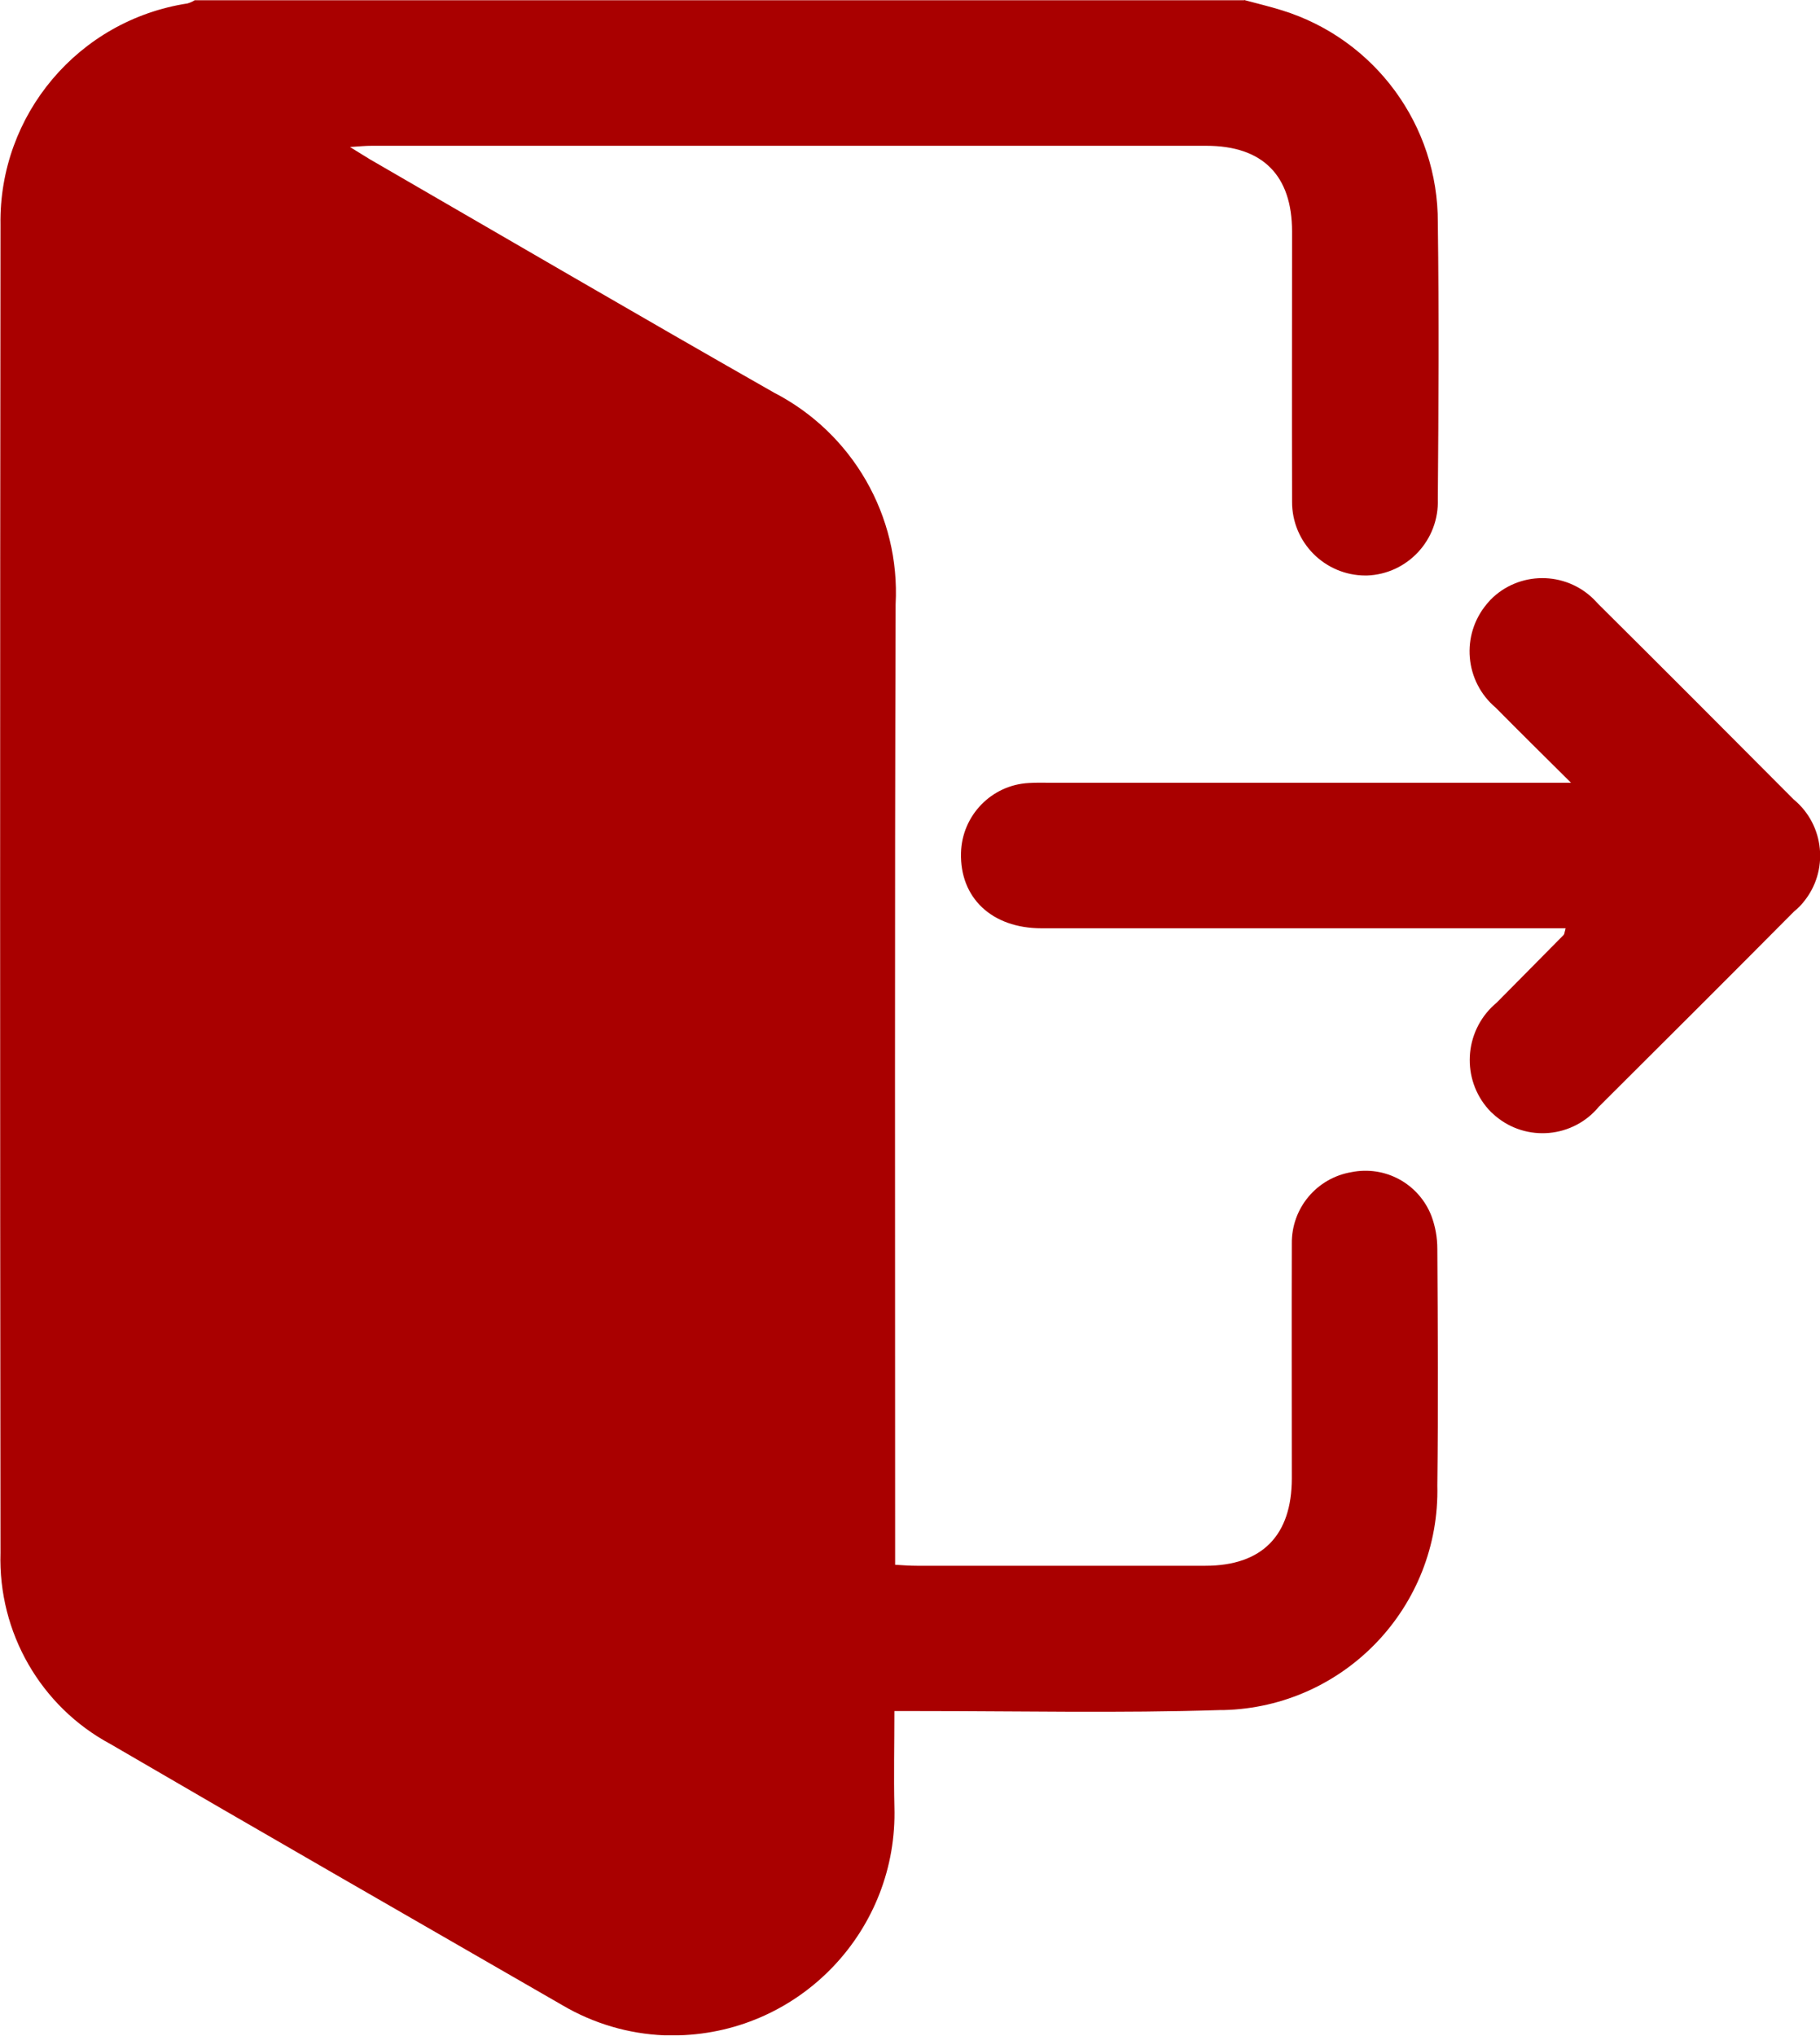 <?xml version="1.0" encoding="UTF-8"?><svg id="Layer_1" xmlns="http://www.w3.org/2000/svg" viewBox="0 0 74.05 82.82"><defs><style>.cls-1{fill:#a90000;}</style></defs><g id="Group_3249"><path id="Path_4616" class="cls-1" d="M50.62,0c.51,.14,1.03,.26,1.54,.42,3.78,1.17,6.36,4.68,6.34,8.64,.05,3.75,.03,7.49,0,11.24,.06,1.66-1.23,3.05-2.88,3.11-.02,0-.04,0-.06,0-1.66,0-3-1.35-2.99-3.01,0-.05,0-.09,0-.14-.01-3.61,0-7.22,0-10.84,0-2.29-1.2-3.49-3.49-3.49H15.12c-.23,0-.46,.02-.88,.05,.38,.23,.59,.37,.81,.5,5.48,3.17,10.94,6.36,16.44,9.49,3.2,1.65,5.14,5.02,4.95,8.61-.04,12.64-.02,25.28-.02,37.93v1.14c.33,.02,.61,.04,.89,.04h11.73c2.31,0,3.52-1.23,3.52-3.56,0-3.18-.01-6.36,0-9.54-.02-1.44,1.01-2.67,2.42-2.91,1.38-.28,2.75,.47,3.26,1.78,.16,.43,.24,.88,.24,1.34,.02,3.21,.04,6.42,0,9.62,.12,4.93-3.77,9.02-8.7,9.14-.05,0-.1,0-.15,0-4.07,.13-8.14,.04-12.21,.04h-1.03c0,1.37-.03,2.63,0,3.89,.15,4.99-3.78,9.16-8.77,9.3-.2,0-.39,0-.59,0-1.46-.06-2.88-.48-4.14-1.22-6.14-3.54-12.28-7.06-18.4-10.63C1.66,69.42-.08,66.41,.02,63.16,0,45.16,0,27.15,.02,9.14-.05,4.66,3.2,.82,7.63,.14c.1-.03,.2-.07,.29-.13H50.62Z"/><path id="Path_4617" class="cls-1" d="M63.93,31.85c-1.14-1.13-2.11-2.09-3.07-3.06-1.27-1.07-1.43-2.96-.36-4.23,.05-.05,.09-.11,.14-.16,1.15-1.17,3.04-1.18,4.21-.02,.06,.06,.12,.13,.18,.19,2.66,2.64,5.3,5.29,7.95,7.95,1.26,1.04,1.44,2.91,.4,4.17-.11,.14-.24,.27-.38,.38-2.64,2.66-5.29,5.3-7.95,7.95-1.05,1.27-2.94,1.44-4.2,.38-.06-.05-.12-.11-.18-.16-1.17-1.18-1.16-3.09,.02-4.27,.06-.06,.13-.12,.2-.18,.91-.92,1.82-1.84,2.73-2.76,.03-.03,.03-.09,.08-.27h-21.32c-2.03,0-3.33-1.24-3.28-3.07,.04-1.52,1.24-2.76,2.76-2.84,.3-.02,.59-.01,.89-.01h21.19Z"/></g></svg>